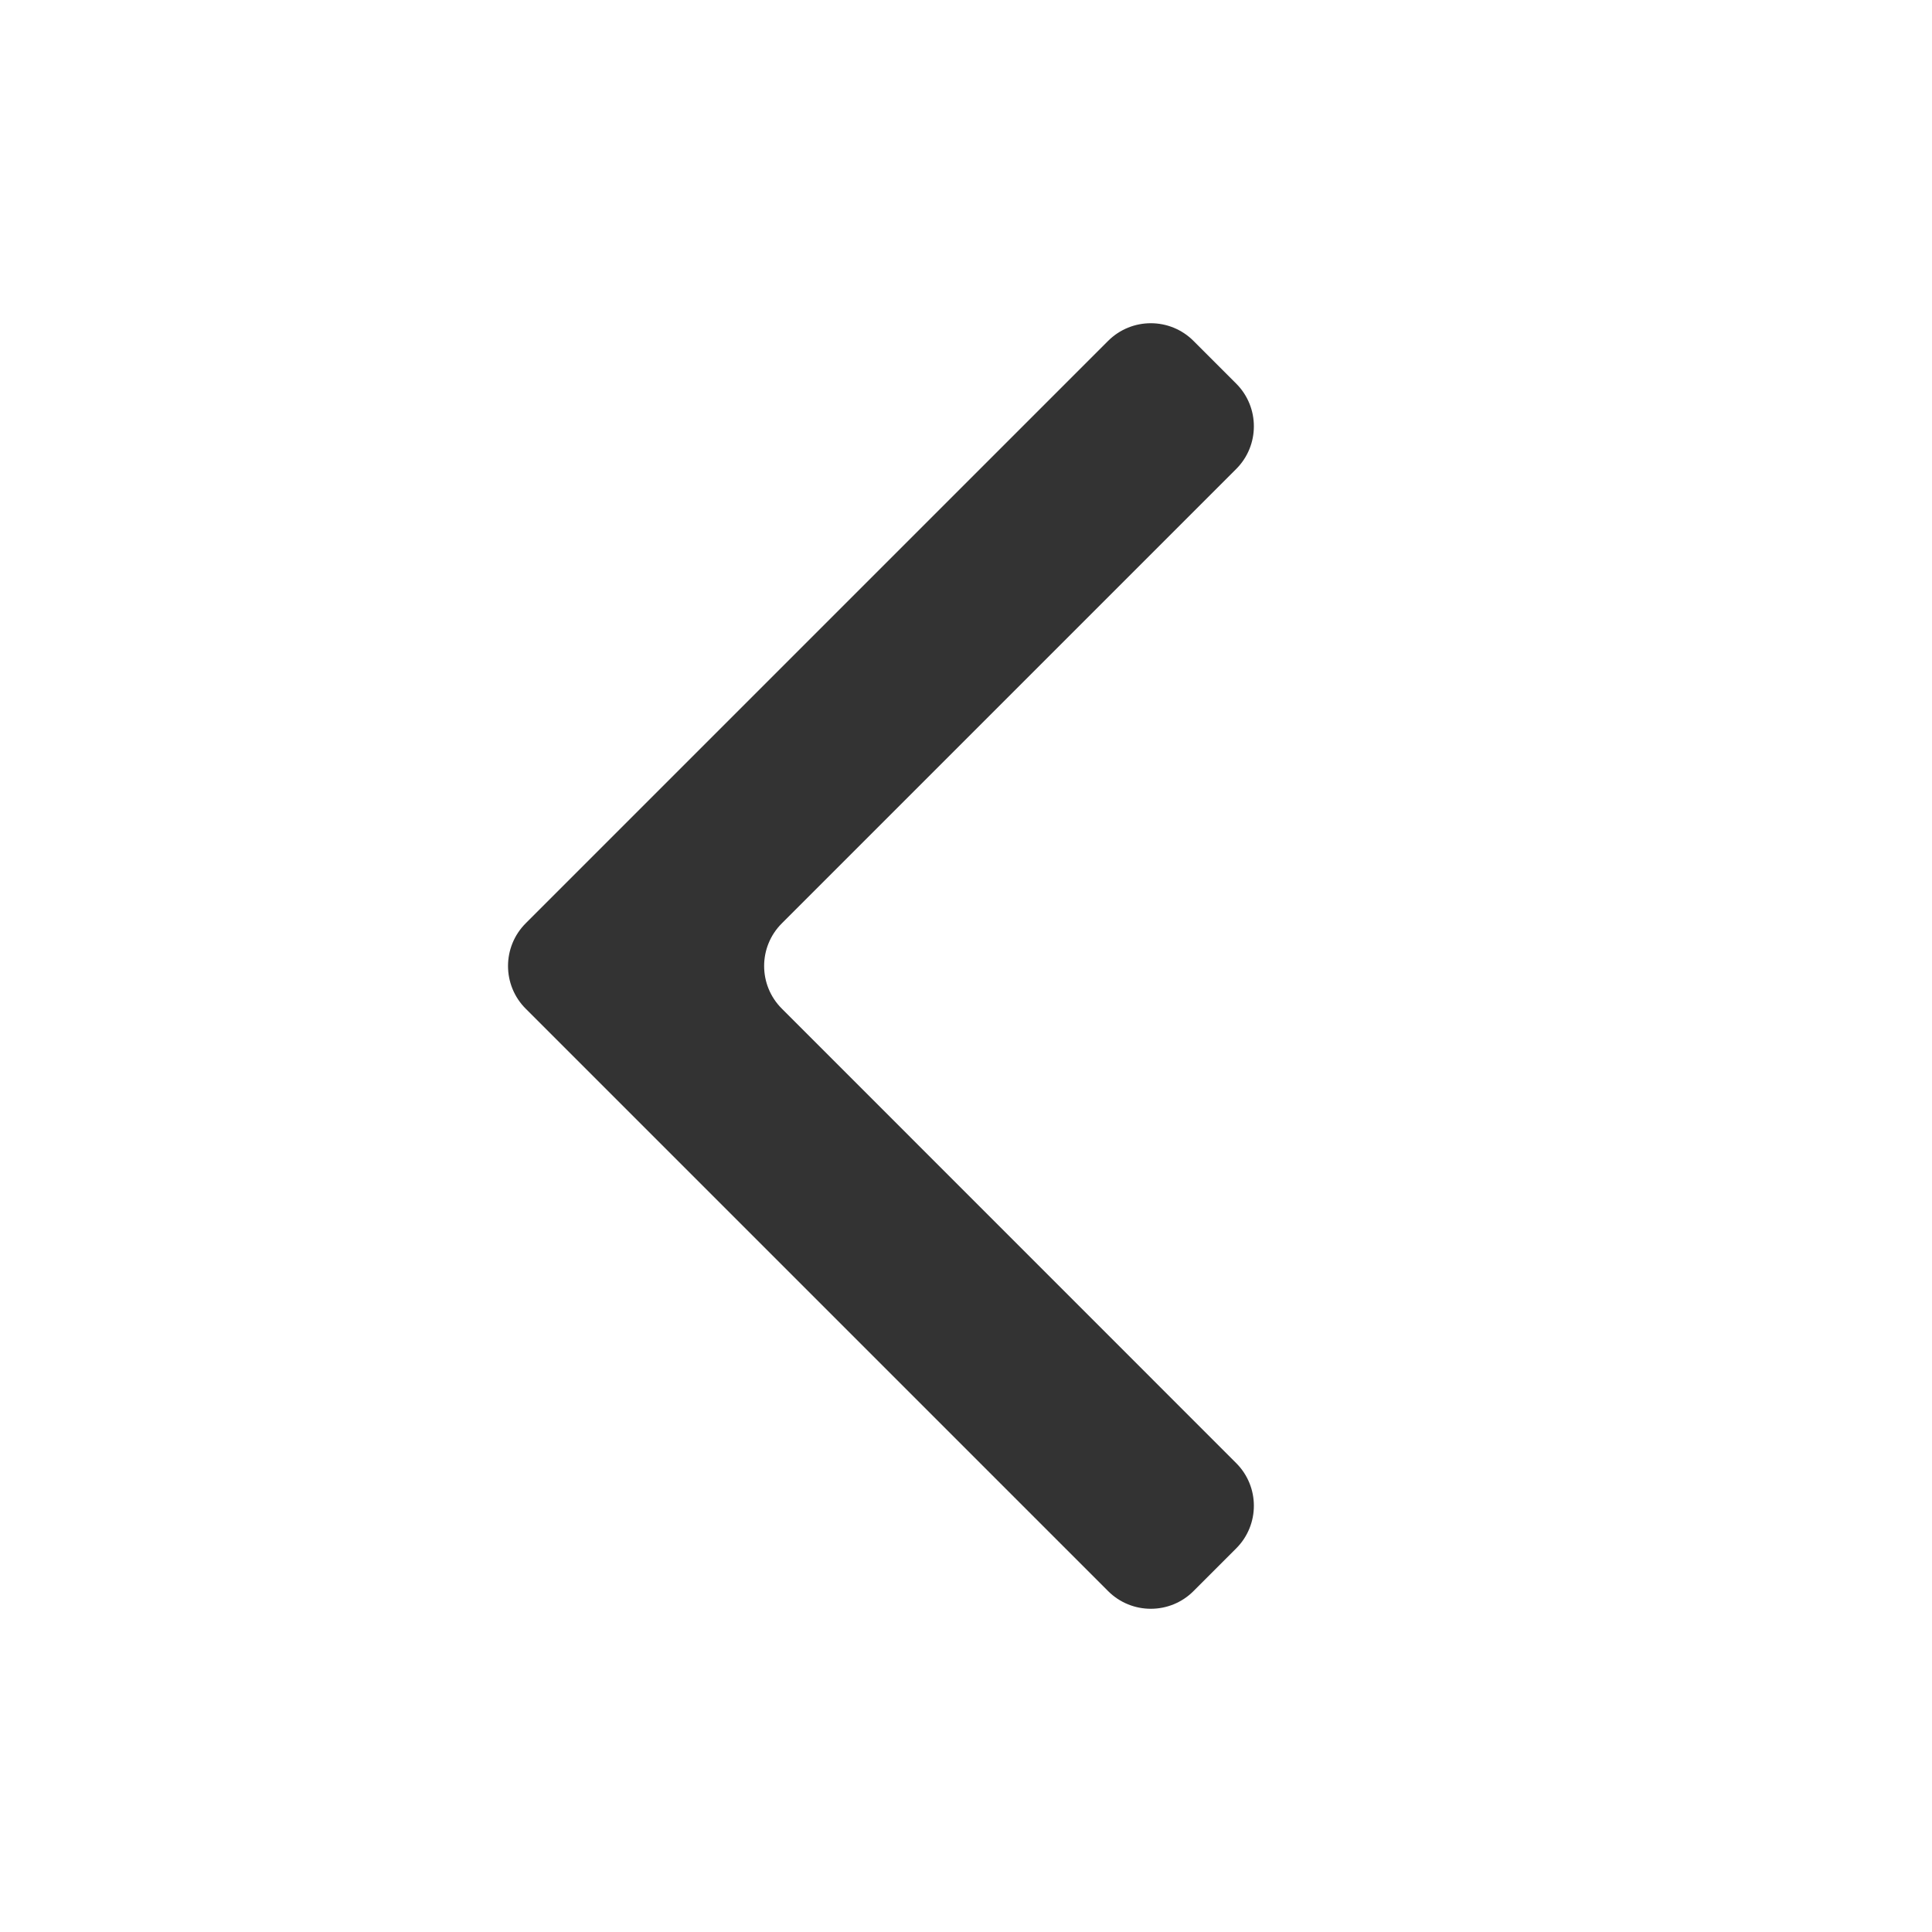 <svg width="20" height="20" viewBox="0 0 20 20" fill="none" xmlns="http://www.w3.org/2000/svg">
<path fill-rule="evenodd" clip-rule="evenodd" d="M11.471 3.529C11.715 3.285 12.111 3.285 12.355 3.529L12.797 3.971C13.041 4.215 13.041 4.611 12.797 4.855L8.094 9.558C7.849 9.802 7.849 10.198 8.094 10.442L12.797 15.146C13.041 15.39 13.041 15.785 12.797 16.029L12.355 16.471C12.111 16.715 11.715 16.715 11.471 16.471L5.442 10.442C5.198 10.198 5.198 9.802 5.442 9.558L11.471 3.529Z" fill="#333333"/>
</svg>
